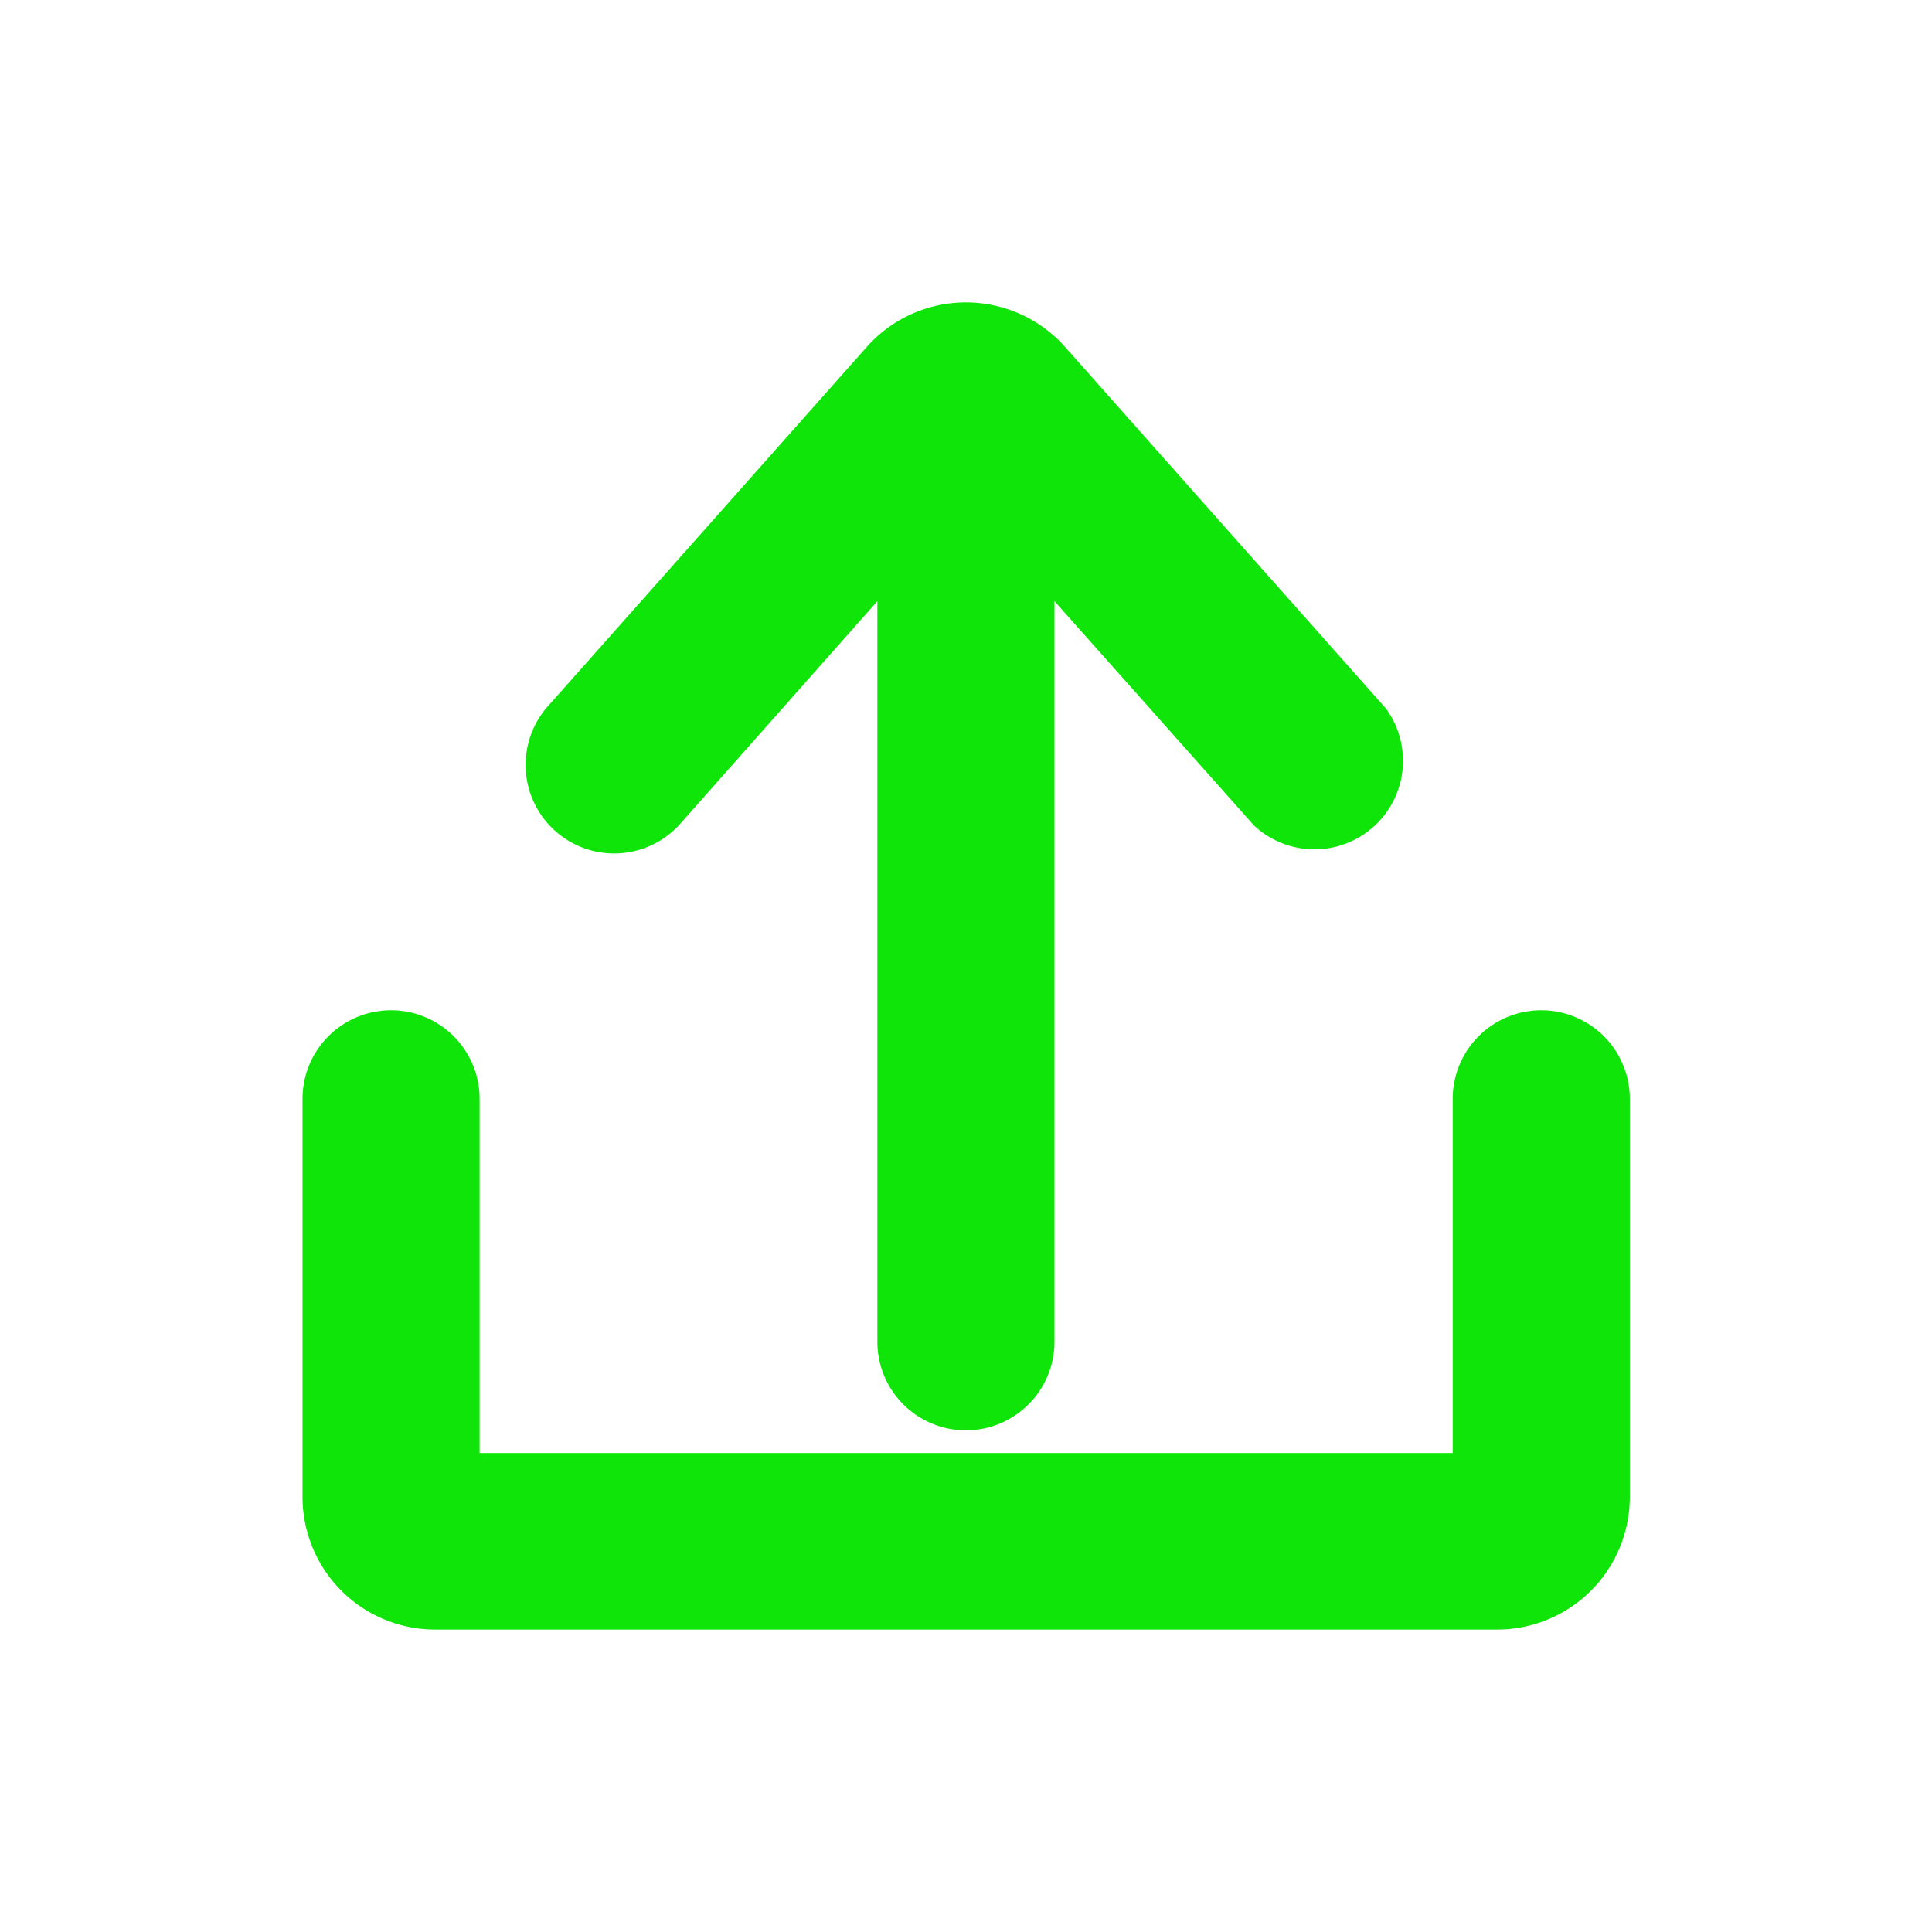 <svg xmlns="http://www.w3.org/2000/svg" width="24" height="24" viewBox="0 0 24 24">
  <g id="Group_1024" data-name="Group 1024" transform="translate(-10981 -181)">
    <rect id="Rectangle_442" data-name="Rectangle 442" width="24" height="24" transform="translate(10981 181)" fill="none"/>
    <g id="noun-upload-4893691" transform="translate(10897.258 167.335)">
      <path id="Path_904" data-name="Path 904" d="M102.336,305.193H89.148a1.648,1.648,0,0,1-1.648-1.648V298.6a1.1,1.1,0,1,1,2.2,0V303h12.088v-4.4a1.1,1.1,0,1,1,2.2,0v4.945a1.648,1.648,0,0,1-1.648,1.648Z" transform="translate(0 -271.285)" fill="#10e509"/>
      <path id="Path_905" data-name="Path 905" d="M185.84,22.463l-3.984-4.489a1.648,1.648,0,0,0-2.462,0l-3.984,4.489a1.1,1.1,0,0,0,1.648,1.456l2.467-2.786v9.2a1.1,1.1,0,1,0,2.2,0v-9.2l2.478,2.786a1.1,1.1,0,0,0,1.637-1.456Z" transform="translate(-84.884)" fill="#10e509"/>
    </g>
  </g>
</svg>
